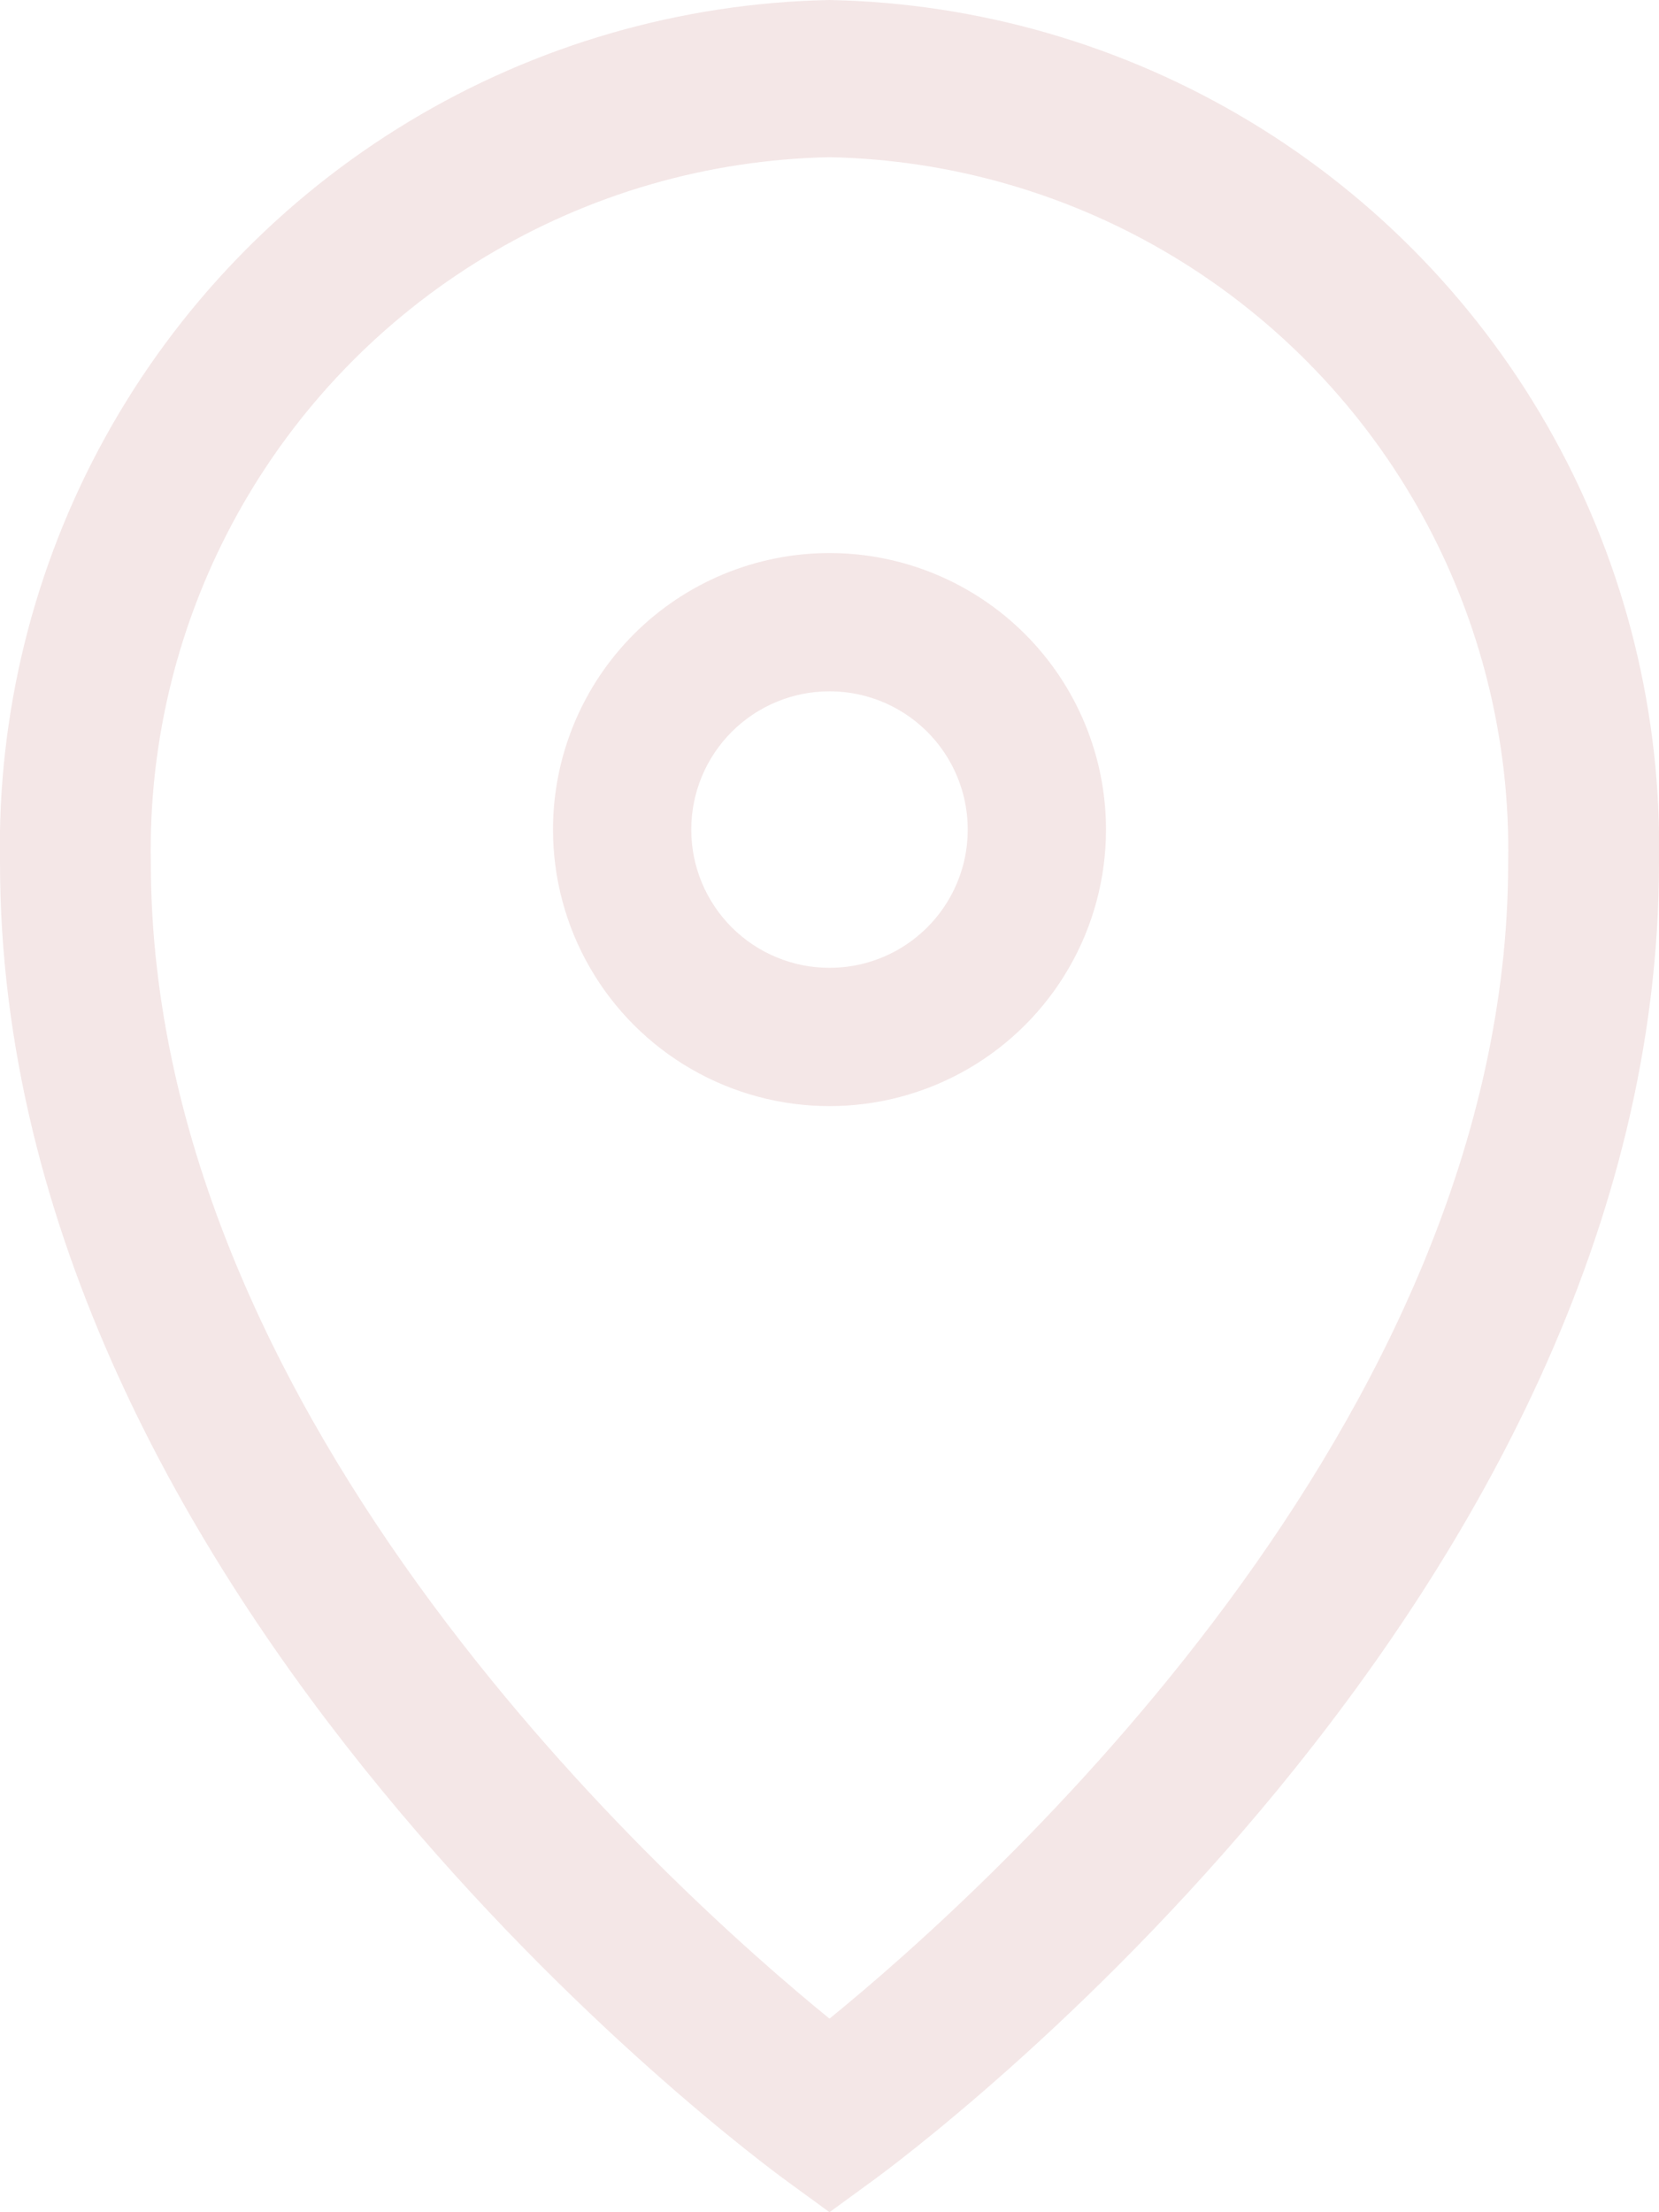 <svg xmlns="http://www.w3.org/2000/svg" xmlns:xlink="http://www.w3.org/1999/xlink" width="12" height="16" viewBox="0 0 12 16">
  <defs>
    <clipPath id="clip-path">
      <path id="Path_20148" data-name="Path 20148" d="M27-721a2,2,0,0,0-2,2,2,2,0,0,0,2,2,2,2,0,0,0,2-2,2,2,0,0,0-.586-1.414A2,2,0,0,0,27-721Zm0,3a1,1,0,0,1-1-1,1,1,0,0,1,1-1,1,1,0,0,1,1,1A1,1,0,0,1,27-718Z" fill="#f4e7e7"/>
    </clipPath>
    <clipPath id="clip-path-2">
      <path id="Path_20147" data-name="Path 20147" d="M0,0H375V-792H0Z" fill="#f4e7e7"/>
    </clipPath>
    <clipPath id="clip-path-3">
      <path id="Path_20151" data-name="Path 20151" d="M27-725a6.122,6.122,0,0,0-6,6.237c0,5.335,5.455,9.366,5.689,9.536L27-709l.311-.227c.235-.17,5.689-4.2,5.689-9.536A6.122,6.122,0,0,0,27-725Zm0,14.6c-1.129-.919-4.909-4.309-4.909-8.363a5.009,5.009,0,0,1,4.909-5.1,5.009,5.009,0,0,1,4.909,5.1C31.909-714.709,28.129-711.319,27-710.4Z" fill="#f4e7e7"/>
    </clipPath>
  </defs>
  <g id="Group_22867" data-name="Group 22867" transform="translate(-21 -67)">
    <g id="Group_16053" data-name="Group 16053" transform="translate(0 792)" clip-path="url(#clip-path)">
      <g id="Group_16052" data-name="Group 16052" clip-path="url(#clip-path-2)">
        <path id="Path_20146" data-name="Path 20146" d="M20-726H34v14H20Z" fill="#f4e7e7"/>
      </g>
    </g>
    <g id="Group_16055" data-name="Group 16055" transform="translate(0 792)" clip-path="url(#clip-path-3)">
      <g id="Group_16054" data-name="Group 16054" clip-path="url(#clip-path-2)">
        <path id="Path_20149" data-name="Path 20149" d="M16-730H38v26H16Z" fill="#f4e7e7"/>
      </g>
    </g>
  </g>
</svg>
